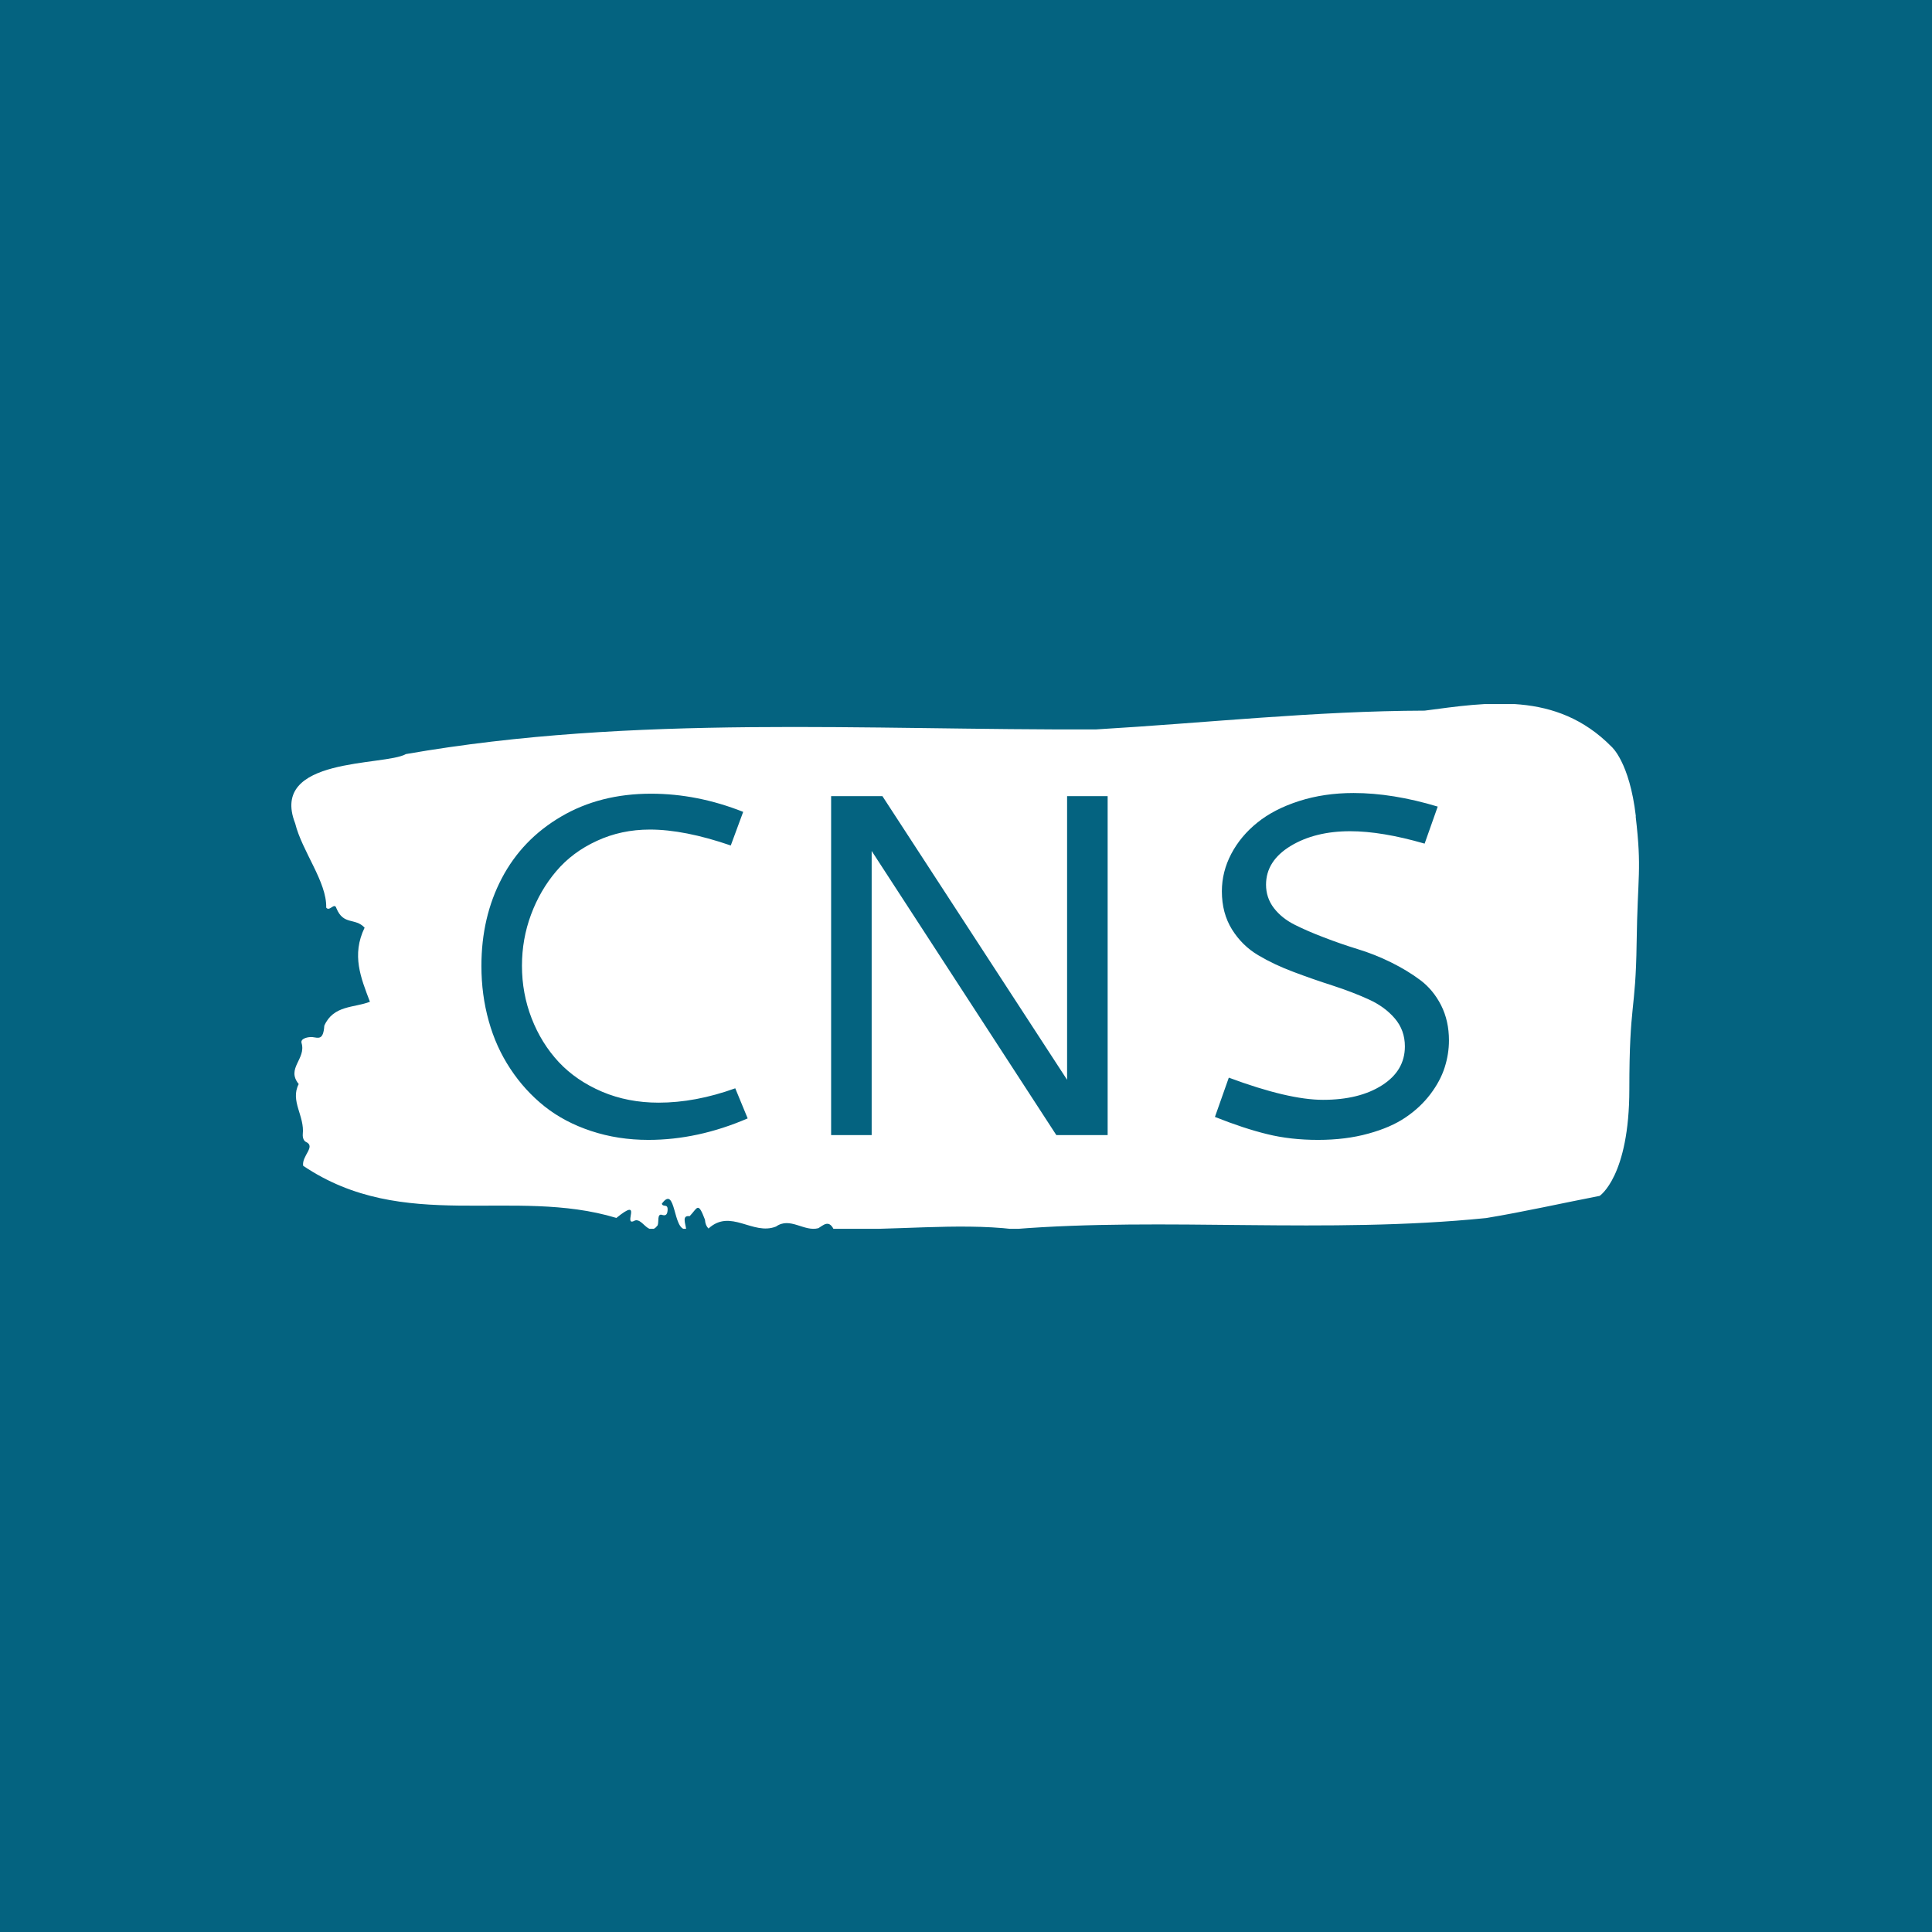 <svg xmlns="http://www.w3.org/2000/svg" version="1.1" xmlns:xlink="http://www.w3.org/1999/xlink" xmlns:svgjs="http://svgjs.dev/svgjs" width="1000" height="1000" viewBox="0 0 1000 1000"><rect width="1000" height="1000" fill="#046380"></rect><g transform="matrix(0.7,0,0,0.7,149.576,364.433)"><svg viewBox="0 0 396 154" data-background-color="#046380" preserveAspectRatio="xMidYMid meet" height="388" width="1000" xmlns="http://www.w3.org/2000/svg" xmlns:xlink="http://www.w3.org/1999/xlink"><g id="tight-bounds" transform="matrix(1,0,0,1,0.24,-0.132)"><svg viewBox="0 0 395.52 154.264" height="154.264" width="395.52"><g><svg viewBox="0 0 395.52 154.264" height="154.264" width="395.52"><g><svg viewBox="0 0 395.52 154.264" height="154.264" width="395.52"><g id="textblocktransform"><svg viewBox="0 0 395.52 154.264" height="154.264" width="395.52" id="textblock"><g><svg viewBox="0 0 395.52 154.264" height="154.264" width="395.52"><path d="M394.594 33.087C392.735 17.074 387.435 12.623 387.435 12.623 371.165-3.87 350.86-0.316 332.619 2.054 300.414 2.15 268.339 5.673 236.208 7.563 168.767 7.851 100.749 3.111 33.643 14.8 27.339 18.387-6.54 15.505 1.121 35.136 3.129 43.303 10.456 52.366 10.232 59.86 11.236 61.173 12.631 58.162 13.226 60.052 15.309 65.144 18.711 62.742 21.501 65.752 17.614 73.791 20.403 80.484 23.062 87.497 18.377 89.323 12.371 88.458 9.675 94.511 9.396 98.898 7.89 98.066 6.235 97.873 5.026 97.745 2.59 98.226 2.999 99.603 4.394 104.311-1.594 107.033 2.162 111.644-0.422 116.64 3.948 120.964 3.353 126.376 3.278 127.465 3.687 128.393 4.338 128.65 7.22 130.027 3.018 132.717 3.464 135.631 33.029 155.551 65.104 141.78 95.394 150.939 103.259 144.534 97.346 153.213 100.489 151.868 102.943 150.299 104.728 156.8 107.499 153.117 107.927 152.06 107.276 149.562 108.8 150.042 109.6 150.299 110.307 150.235 110.418 148.761 110.586 146.552 109.117 147.929 108.726 146.776 112.947 140.947 111.906 154.814 115.866 154.238 115.68 152.54 114.528 150.106 116.889 150.427 119.232 147.993 119.306 145.975 121.389 151.451 121.463 152.636 121.835 153.469 122.43 154.046 128.938 148.089 135.409 156.159 142.233 153.469 146.417 150.523 150.433 155.07 154.672 153.949 156.16 153.053 157.666 151.451 159.098 154.142 176.632 154.718 195.319 152.316 211.943 154.238 256.364 150.651 303.836 155.711 350.674 150.971 361.719 149.146 373.192 146.552 383.958 144.47 383.958 144.47 392.679 138.77 392.679 113.149S394.538 90.732 394.817 70.332C395.096 49.932 396.398 49.099 394.538 33.087Z" opacity="1" fill="#ffffff" data-fill-palette-color="tertiary"></path><g transform="matrix(1,0,0,1,55.768,26.231)"><svg width="283.983" viewBox="6.71 -35.01 99.02 35.5" height="101.803" data-palette-color="#046380"><path d="M24.07-34.94L24.07-34.94Q28.81-34.94 33.5-33.08L33.5-33.08 32.23-29.64Q27.49-31.27 23.95-31.27L23.95-31.27Q21.02-31.27 18.52-30.11 16.02-28.96 14.37-27.01 12.72-25.07 11.79-22.57 10.86-20.07 10.86-17.33L10.86-17.33Q10.86-14.5 11.85-11.95 12.84-9.4 14.62-7.48 16.41-5.57 19.06-4.44 21.7-3.32 24.85-3.32L24.85-3.32Q28.61-3.32 32.69-4.79L32.69-4.79 33.96-1.71Q28.86 0.49 23.8 0.49L23.8 0.49Q20.68 0.49 17.94-0.42 15.21-1.32 13.17-2.94 11.13-4.57 9.67-6.79 8.2-9.01 7.46-11.68 6.71-14.36 6.71-17.31L6.71-17.31Q6.71-22.31 8.8-26.29 10.89-30.27 14.87-32.6 18.85-34.94 24.07-34.94ZM42.5 0L42.5-34.69 47.75-34.69 66.65-5.66 66.65-34.69 70.8-34.69 70.8 0 65.55 0 46.65-29.08 46.65 0 42.5 0ZM95.97-35.01L95.97-35.01Q99.97-35.01 104.58-33.62L104.58-33.62 103.24-29.83Q98.85-31.1 95.62-31.1L95.62-31.1Q92.01-31.1 89.51-29.58 87.01-28.05 87.01-25.63L87.01-25.63Q87.01-24.29 87.81-23.24 88.62-22.19 89.94-21.53 91.25-20.87 92.94-20.23 94.62-19.58 96.37-19.04 98.12-18.51 99.8-17.68 101.48-16.85 102.8-15.86 104.12-14.87 104.93-13.28 105.73-11.69 105.73-9.69L105.73-9.69Q105.73-8.3 105.29-6.92 104.85-5.54 103.83-4.19 102.8-2.83 101.29-1.81 99.78-0.78 97.47-0.15 95.16 0.49 92.33 0.49 89.5 0.49 87.12-0.1 84.74-0.68 81.78-1.86L81.78-1.86 83.2-5.88Q89.3-3.61 92.84-3.61L92.84-3.61Q96.55-3.61 98.88-5.1 101.22-6.59 101.22-9.08L101.22-9.08Q101.22-10.74 100.18-11.95 99.14-13.16 97.49-13.9 95.84-14.65 93.84-15.3 91.84-15.94 89.85-16.69 87.86-17.43 86.21-18.41 84.57-19.38 83.53-21.04 82.49-22.71 82.49-24.95L82.49-24.95Q82.49-26.95 83.45-28.78 84.42-30.62 86.13-31.99 87.84-33.37 90.4-34.19 92.96-35.01 95.97-35.01Z" opacity="1" transform="matrix(1,0,0,1,0,0)" fill="#046380" class="wordmark-text-0" data-fill-palette-color="quaternary" id="text-0"></path></svg></g></svg></g></svg></g></svg></g><g></g></svg></g><defs></defs></svg><rect width="395.52" height="154.264" fill="none" stroke="none" visibility="hidden"></rect></g></svg></g></svg>